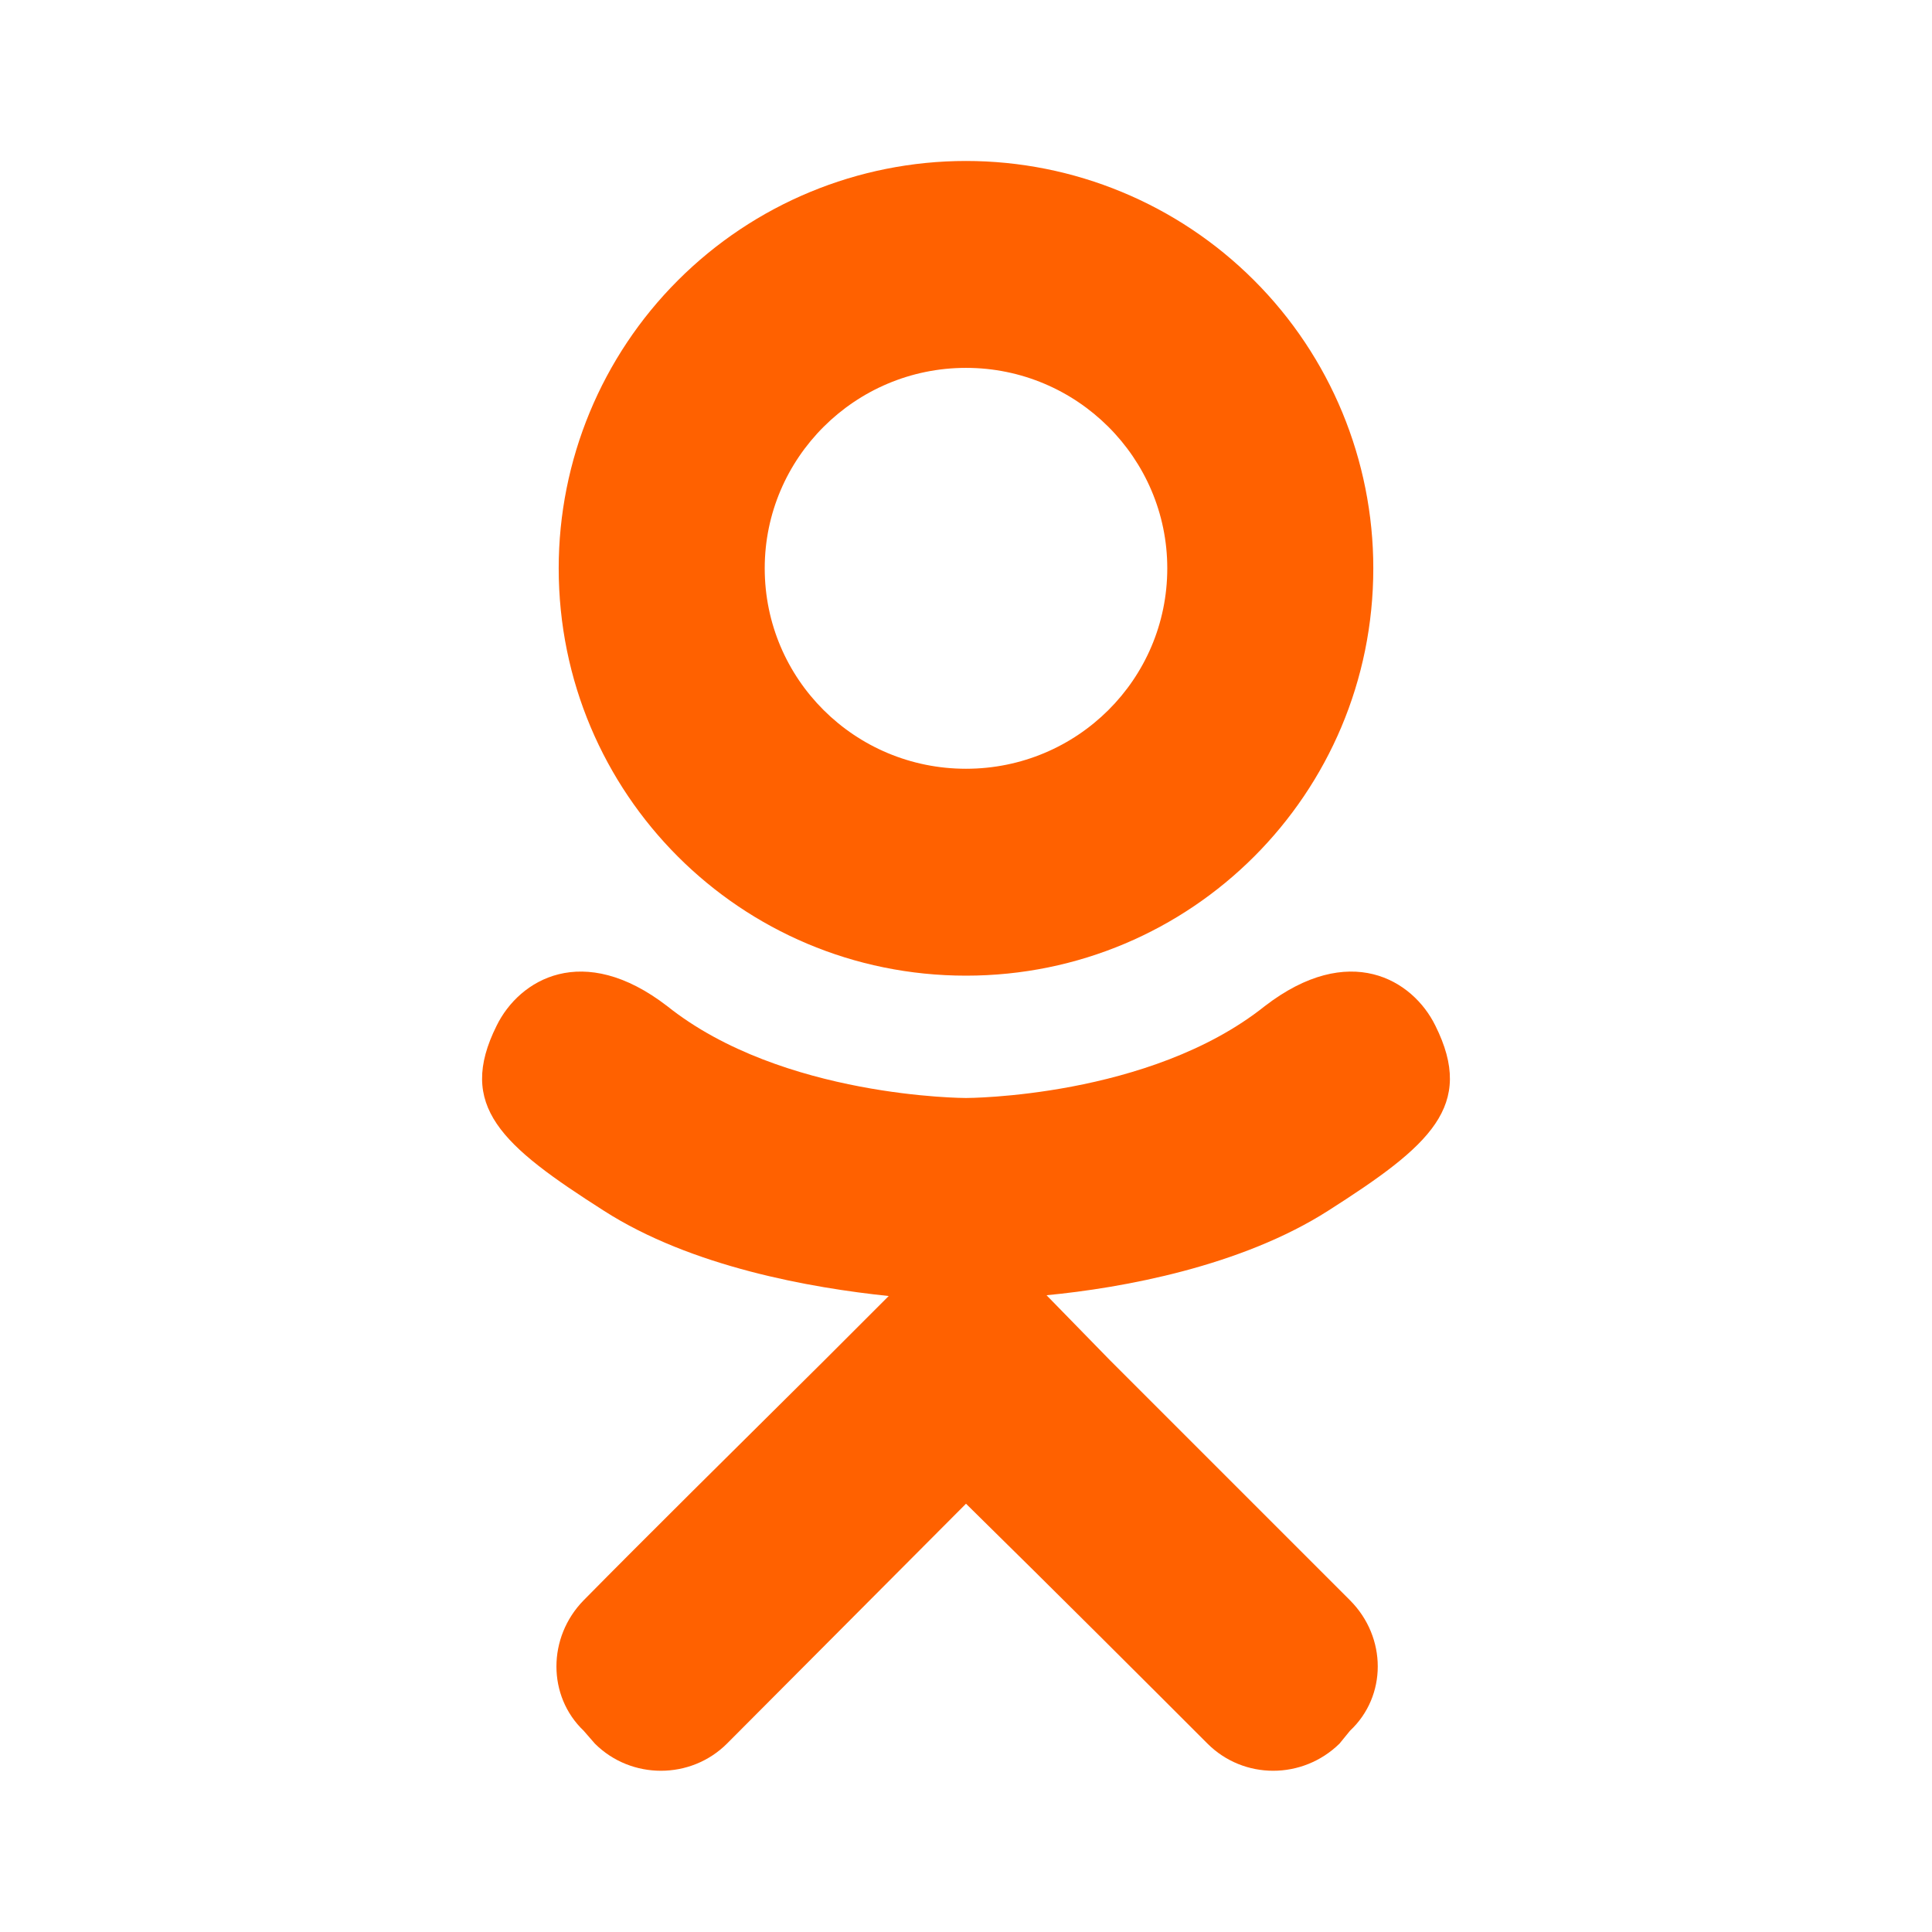 <svg width="22" height="22" viewBox="0 0 22 22" fill="none" xmlns="http://www.w3.org/2000/svg">
<path d="M16.344 11.678C16.087 11.155 15.363 10.716 14.401 11.458C13.09 12.503 11 12.503 11 12.503C11 12.503 8.91 12.503 7.599 11.458C6.637 10.716 5.913 11.155 5.656 11.678C5.198 12.595 5.711 13.044 6.875 13.786C7.874 14.428 9.24 14.666 10.12 14.758L9.387 15.491C8.342 16.527 7.333 17.526 6.646 18.223C6.233 18.645 6.233 19.314 6.646 19.708L6.774 19.855C7.187 20.267 7.865 20.267 8.278 19.855L11 17.123C12.054 18.159 13.053 19.158 13.75 19.855C14.162 20.267 14.832 20.267 15.253 19.855L15.373 19.708C15.794 19.314 15.794 18.645 15.373 18.223L12.641 15.491L11.917 14.749C12.787 14.666 14.135 14.419 15.125 13.786C16.289 13.044 16.802 12.595 16.344 11.678ZM11 4.189C12.265 4.189 13.292 5.216 13.292 6.471C13.292 7.736 12.265 8.754 11 8.754C9.735 8.754 8.708 7.736 8.708 6.471C8.708 5.216 9.735 4.189 11 4.189ZM11 11.11C13.567 11.11 15.638 9.038 15.638 6.471C15.638 5.241 15.15 4.061 14.28 3.192C13.41 2.322 12.23 1.833 11 1.833C9.77 1.833 8.59 2.322 7.72 3.192C6.85 4.061 6.362 5.241 6.362 6.471C6.362 9.038 8.433 11.11 11 11.11Z" fill="#FF6100"/>
</svg>
